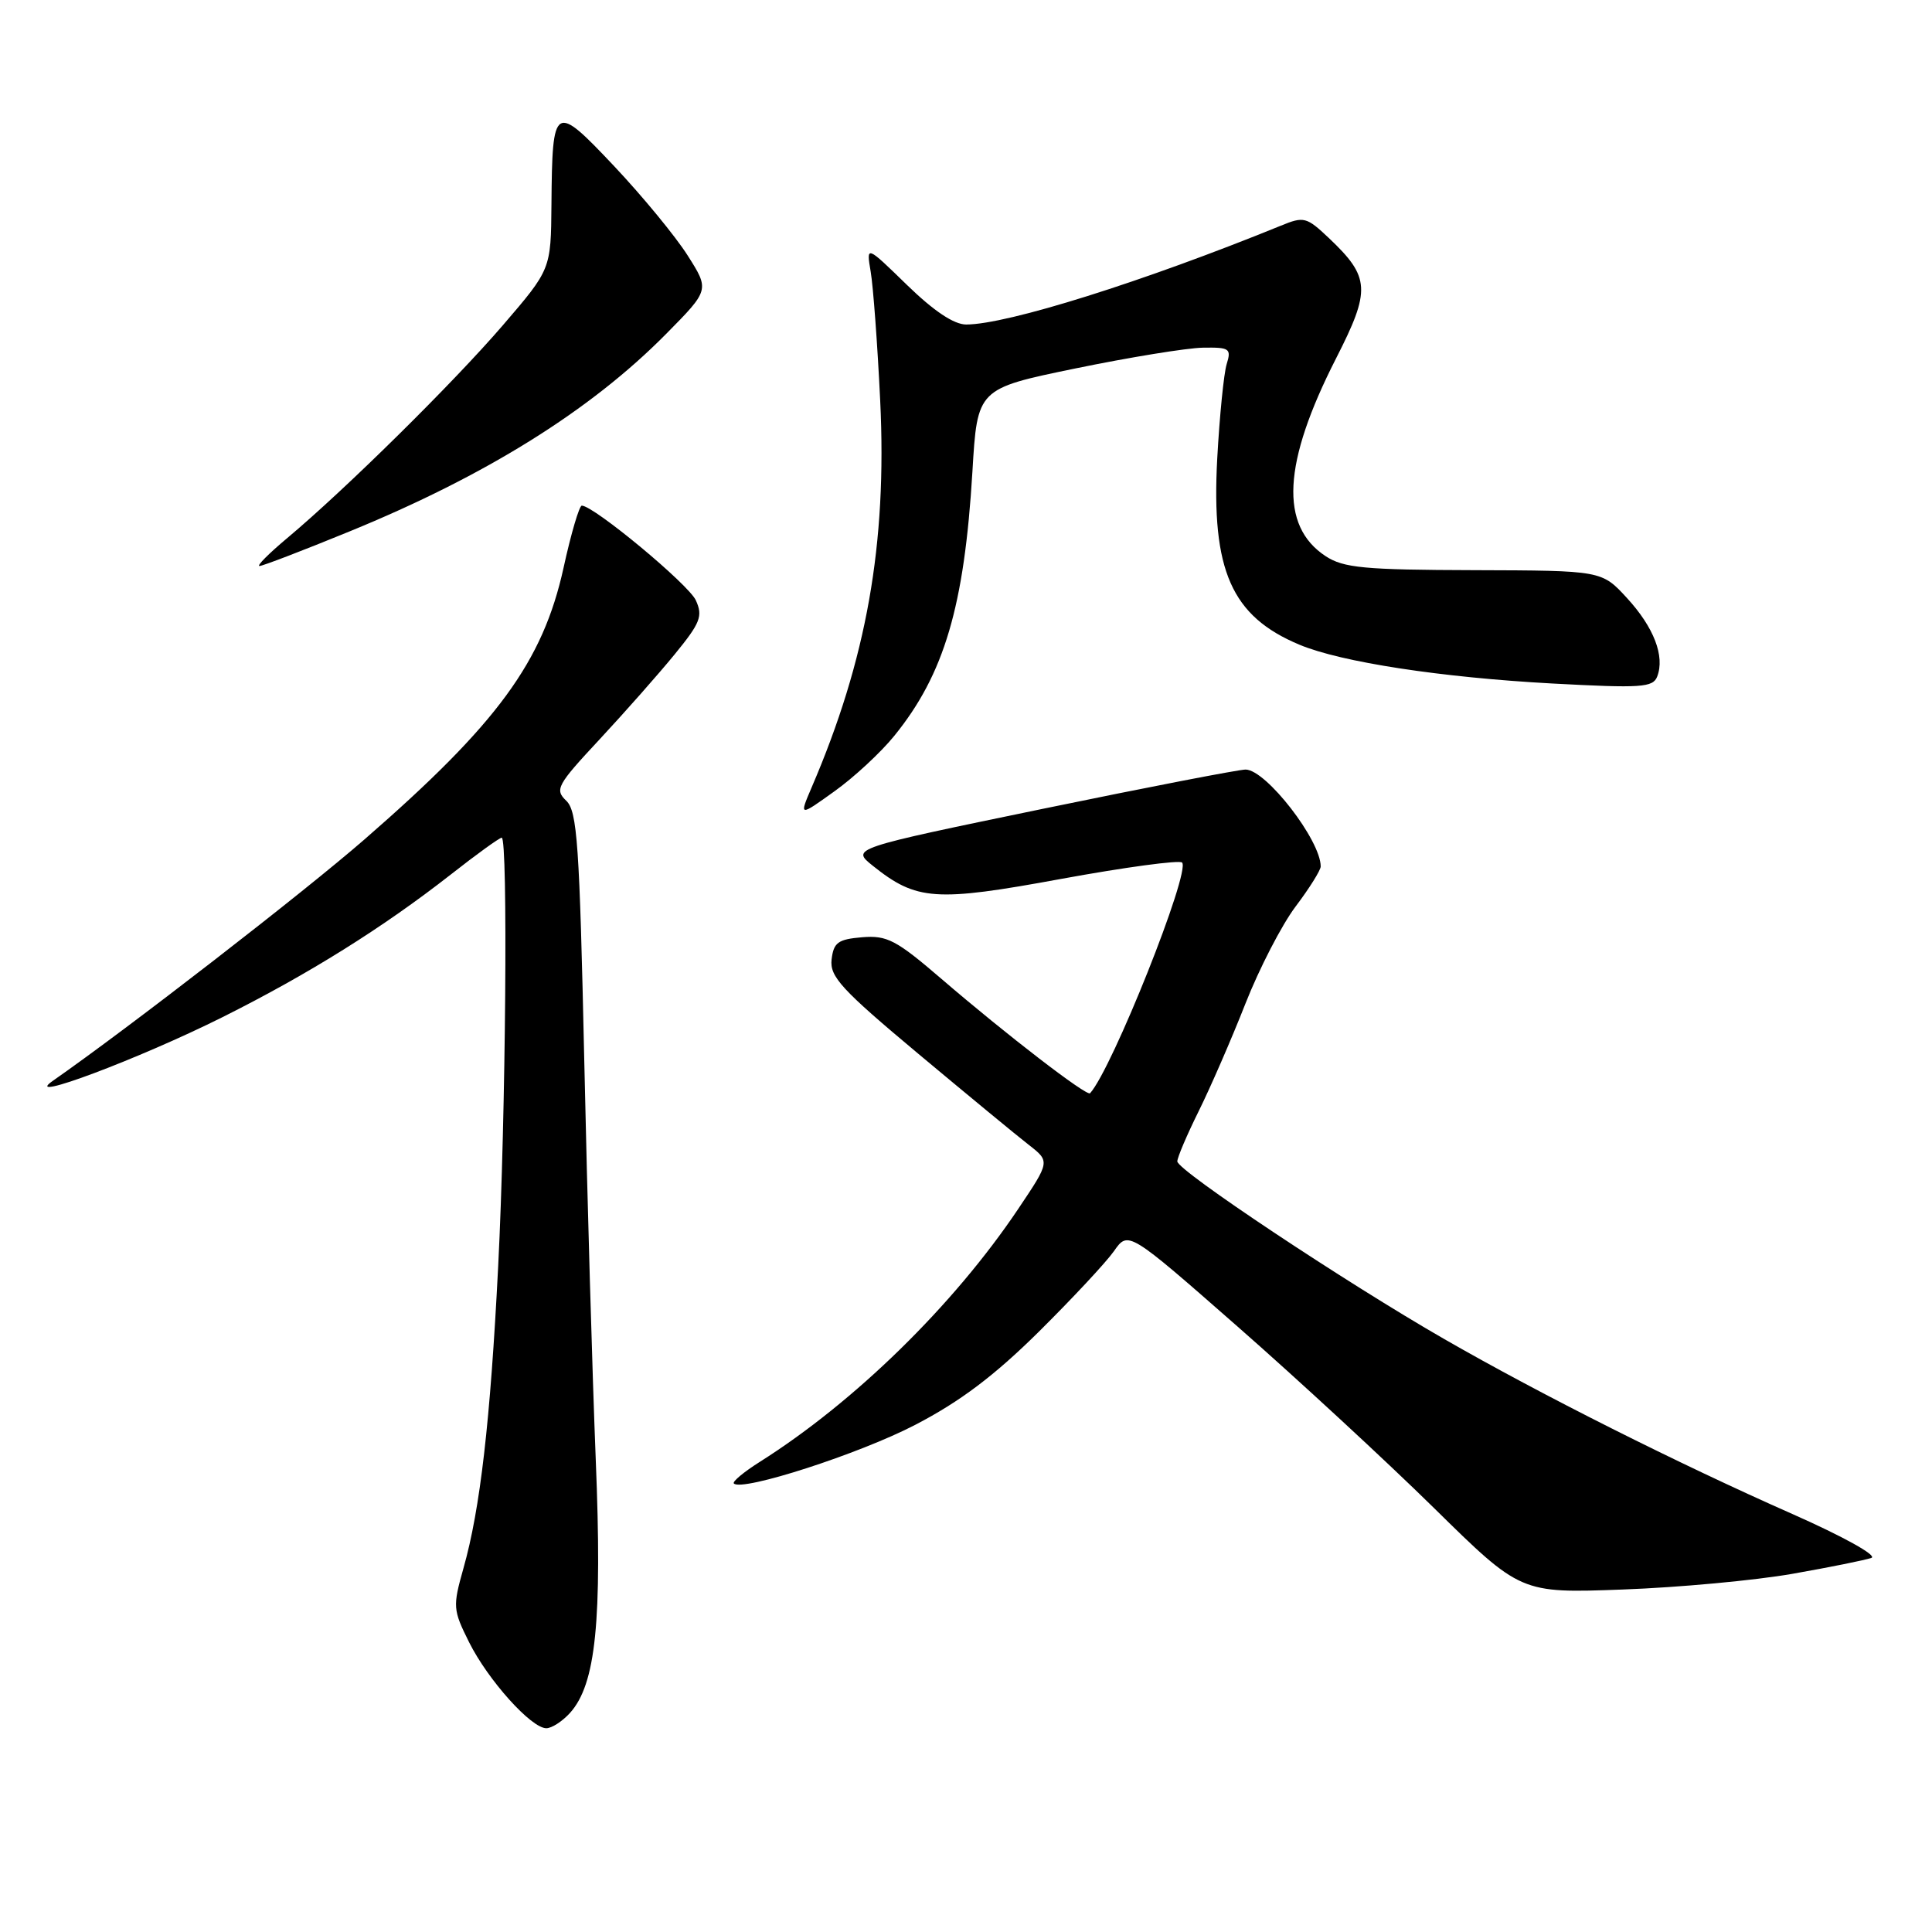 <?xml version="1.0" encoding="UTF-8" standalone="no"?>
<!DOCTYPE svg PUBLIC "-//W3C//DTD SVG 1.1//EN" "http://www.w3.org/Graphics/SVG/1.1/DTD/svg11.dtd" >
<svg xmlns="http://www.w3.org/2000/svg" xmlns:xlink="http://www.w3.org/1999/xlink" version="1.1" viewBox="0 0 256 256">
 <g >
 <path fill="currentColor"
d=" M 75.52 226.98 C 78.96 223.18 79.81 214.82 78.94 193.40 C 78.50 182.45 77.81 158.69 77.42 140.60 C 76.79 111.79 76.49 107.50 75.03 106.10 C 73.48 104.62 73.80 104.03 79.43 97.99 C 82.77 94.40 87.25 89.33 89.40 86.70 C 92.81 82.53 93.16 81.64 92.20 79.54 C 91.24 77.43 78.67 67.00 77.09 67.00 C 76.76 67.00 75.66 70.71 74.67 75.25 C 71.92 87.72 65.92 95.90 48.28 111.24 C 40.20 118.27 17.03 136.22 6.98 143.23 C 2.73 146.20 18.46 140.29 29.50 134.77 C 40.88 129.08 50.69 122.95 59.73 115.88 C 63.15 113.19 66.19 111.00 66.48 111.00 C 67.32 111.00 67.02 147.99 66.01 167.81 C 64.97 188.34 63.63 199.97 61.41 207.80 C 59.98 212.88 60.01 213.30 62.16 217.61 C 64.67 222.63 70.39 229.00 72.39 229.00 C 73.11 229.00 74.51 228.09 75.52 226.98 Z  M 237.50 208.54 C 242.45 207.67 247.16 206.72 247.97 206.43 C 248.80 206.13 244.23 203.59 237.47 200.60 C 222.37 193.93 204.21 184.81 191.42 177.46 C 178.29 169.92 156.00 155.09 156.00 153.89 C 156.00 153.37 157.28 150.37 158.84 147.22 C 160.40 144.07 163.18 137.68 165.02 133.00 C 166.86 128.32 169.86 122.52 171.68 120.11 C 173.51 117.69 175.00 115.30 175.00 114.81 C 175.00 111.34 167.78 102.02 165.06 101.97 C 164.20 101.96 152.09 104.30 138.14 107.18 C 112.79 112.42 112.79 112.42 115.64 114.71 C 121.44 119.35 123.93 119.53 140.66 116.45 C 149.08 114.91 156.27 113.94 156.63 114.29 C 157.80 115.46 147.37 141.63 144.44 144.86 C 144.03 145.32 133.37 137.12 124.74 129.70 C 118.75 124.55 117.54 123.92 114.24 124.19 C 111.04 124.46 110.46 124.88 110.19 127.14 C 109.93 129.41 111.49 131.11 121.69 139.64 C 128.19 145.07 134.77 150.50 136.32 151.70 C 139.14 153.90 139.14 153.90 134.91 160.20 C 126.36 172.94 113.27 185.75 100.70 193.69 C 98.56 195.04 97.00 196.34 97.24 196.57 C 98.33 197.67 113.92 192.63 121.29 188.79 C 127.22 185.71 131.75 182.29 137.60 176.51 C 142.05 172.10 146.55 167.28 147.60 165.79 C 149.50 163.07 149.50 163.07 164.00 175.79 C 171.97 182.78 183.67 193.59 190.00 199.81 C 201.50 211.12 201.50 211.12 215.00 210.62 C 222.43 210.35 232.55 209.41 237.50 208.54 Z  M 118.50 97.50 C 125.12 89.34 127.78 80.34 128.85 62.50 C 129.50 51.50 129.50 51.50 142.50 48.82 C 149.65 47.35 157.24 46.11 159.37 46.07 C 162.93 46.01 163.18 46.18 162.54 48.25 C 162.16 49.49 161.60 55.12 161.29 60.76 C 160.49 75.58 163.18 81.67 172.19 85.43 C 177.71 87.74 190.97 89.77 205.73 90.57 C 217.48 91.20 219.03 91.10 219.59 89.64 C 220.62 86.95 219.15 83.13 215.59 79.25 C 212.24 75.60 212.24 75.60 195.33 75.55 C 180.77 75.51 178.03 75.25 175.66 73.70 C 169.52 69.67 169.96 61.36 177.04 47.48 C 181.66 38.42 181.56 36.73 176.08 31.54 C 173.13 28.75 172.77 28.65 169.73 29.90 C 151.49 37.33 133.48 42.99 128.03 43.00 C 126.40 43.00 123.73 41.21 120.17 37.75 C 114.78 32.50 114.78 32.50 115.37 36.00 C 115.70 37.92 116.27 45.60 116.63 53.07 C 117.55 72.08 114.83 87.40 107.54 104.35 C 105.89 108.21 105.89 108.21 110.57 104.85 C 113.15 103.01 116.72 99.70 118.50 97.50 Z  M 46.31 70.42 C 64.40 63.02 78.25 54.38 88.26 44.25 C 94.02 38.42 94.02 38.42 91.11 33.84 C 89.51 31.32 85.14 26.01 81.40 22.04 C 73.43 13.59 73.18 13.74 73.07 27.10 C 73.00 35.69 73.00 35.69 66.63 43.10 C 60.04 50.76 45.80 64.81 38.07 71.29 C 35.63 73.33 33.97 75.00 34.38 75.00 C 34.79 75.00 40.16 72.94 46.31 70.42 Z "/>
</g>
</svg>
